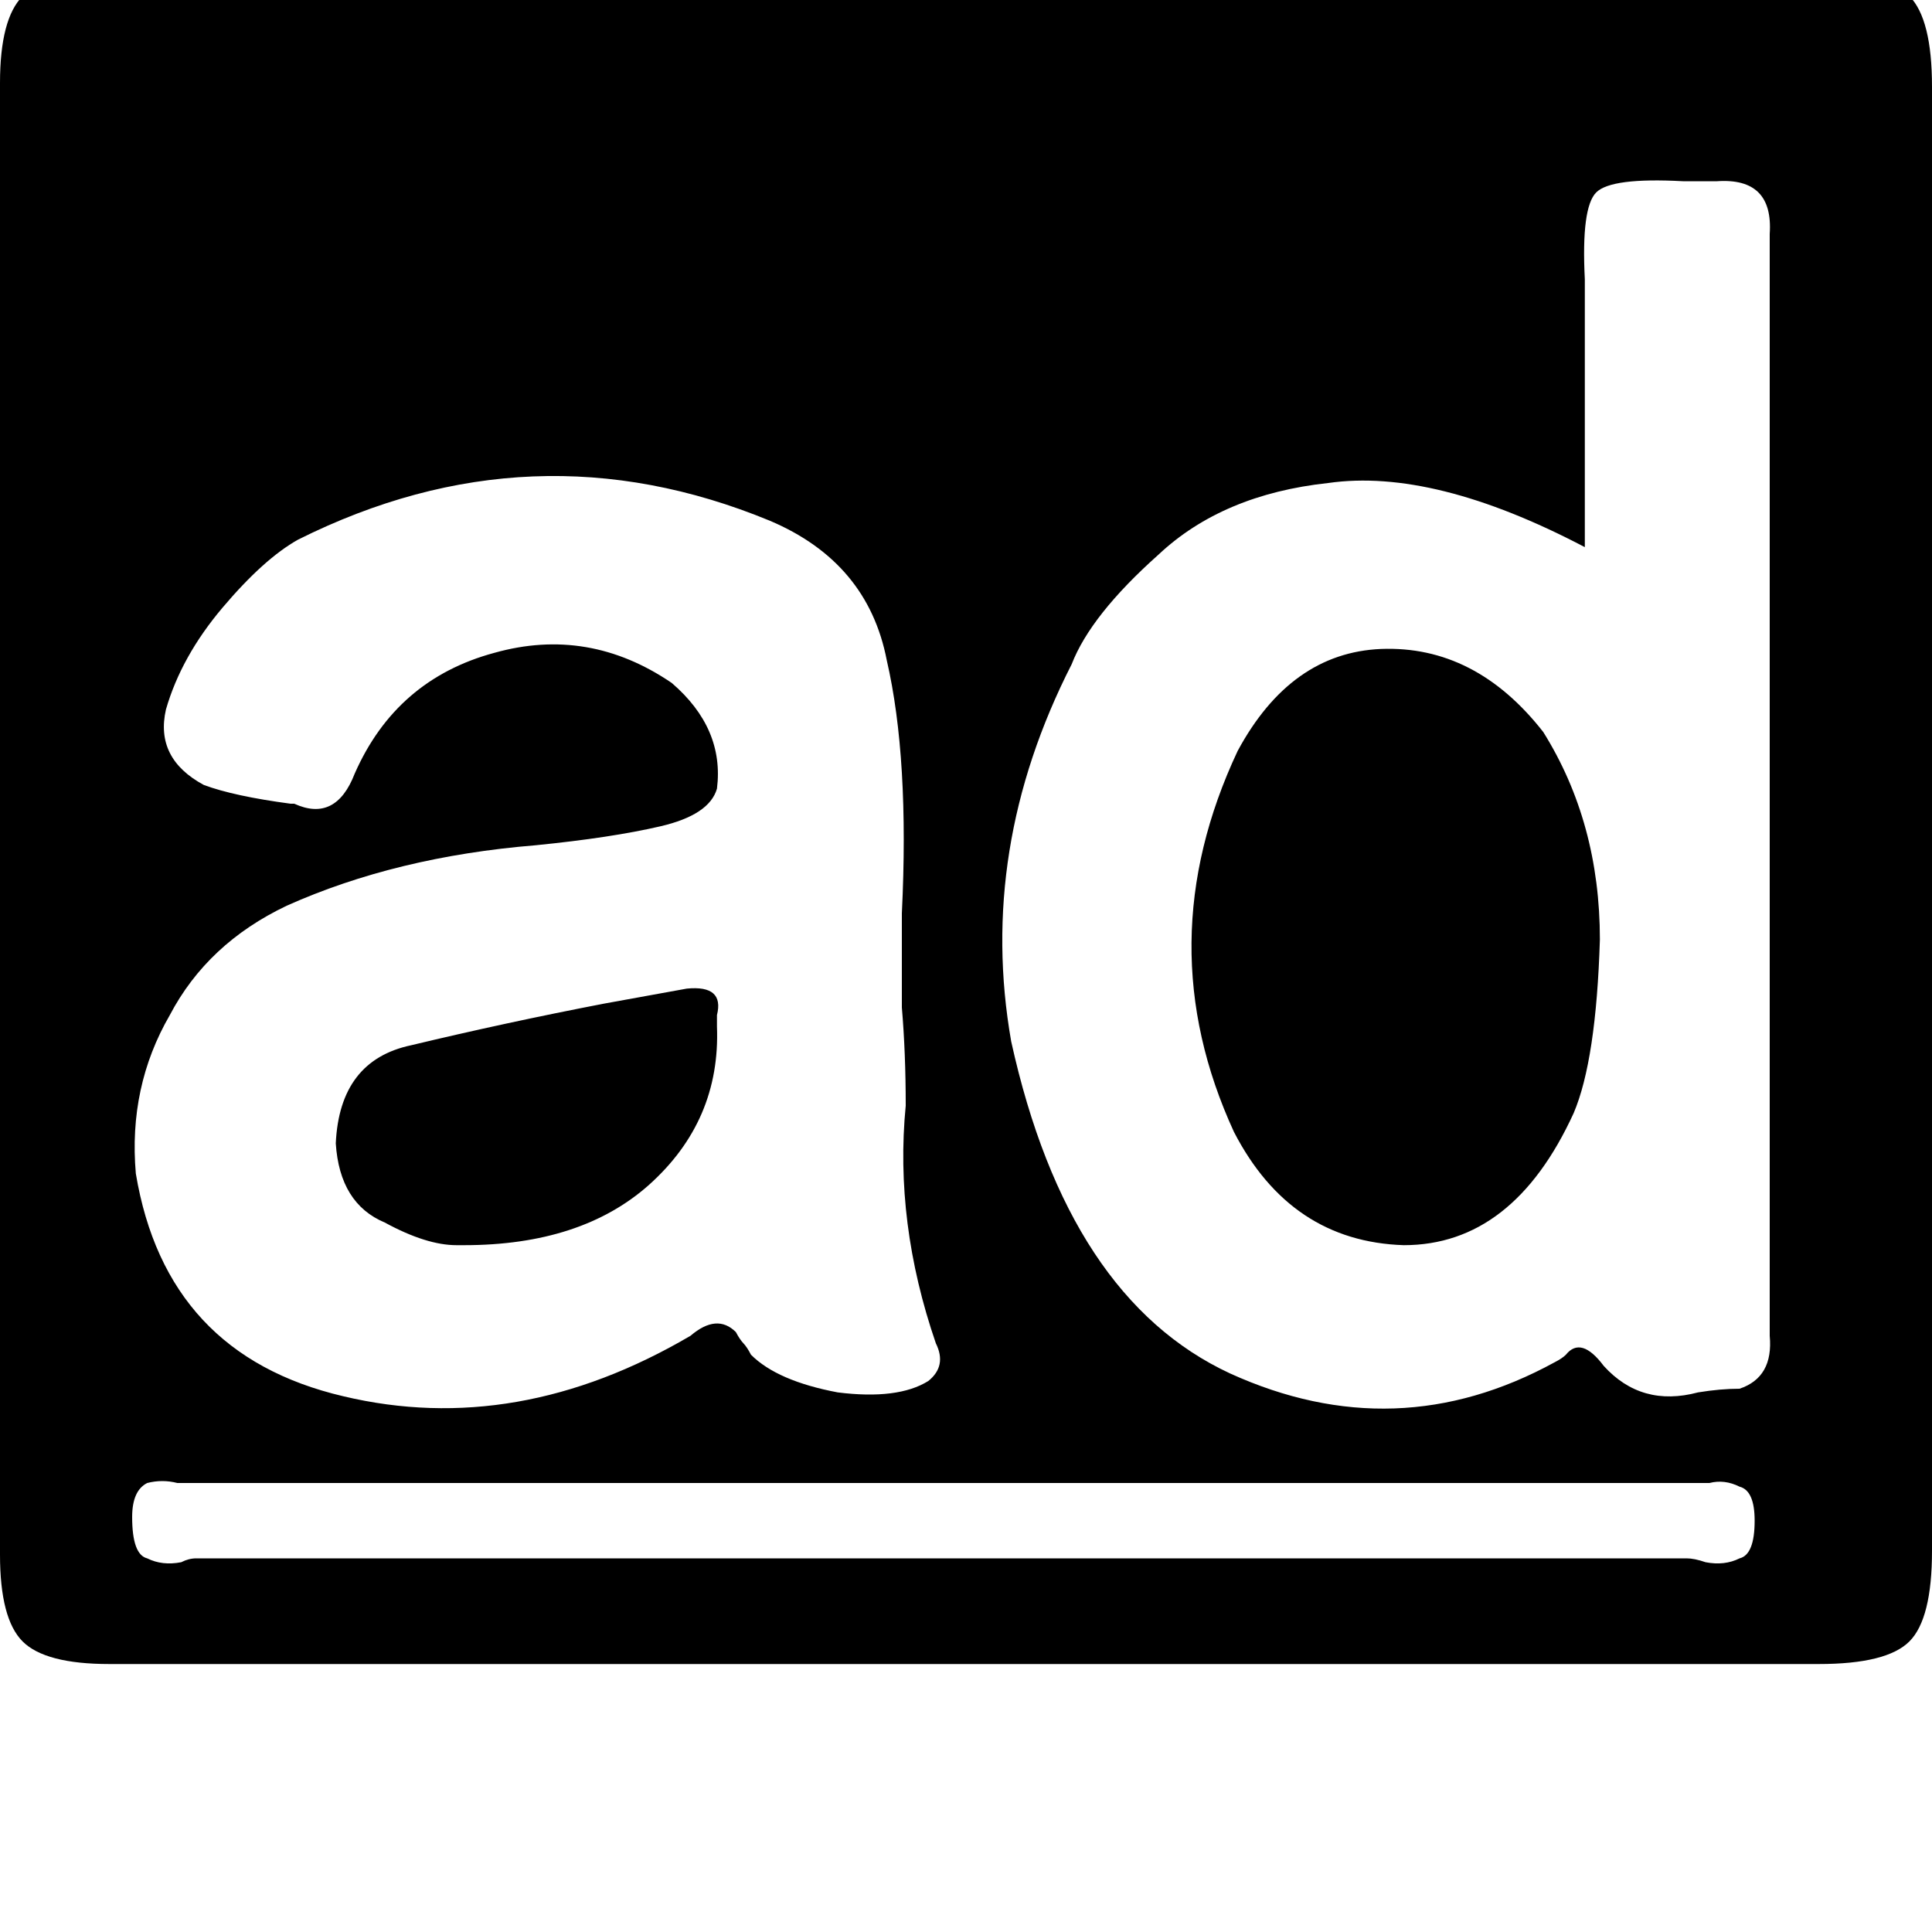 <svg height="1000" width="1000" xmlns="http://www.w3.org/2000/svg"><path d="M941.4 -13.7H56.6h884.8H56.6q-33.2 0 -44.9 11.7T0 43v761.7q0 33.2 11.7 44.9t44.9 11.7h884.8q35.2 0 46.9 -11.7t11.7 -46.9V44.9Q1000 9.8 988.3 -2t-46.9 -11.7zM347.7 353.5q-43 -29.3 -91.8 -15.6 -50.8 13.7 -72.3 62.5 -9.8 25.4 -31.3 15.6h-1.9q-29.3 -3.9 -44.9 -9.7Q80.1 392.6 85.9 367.2q7.9 -27.4 29.3 -52.7t39.1 -35.2q121.1 -60.5 244.1 -9.8 50.8 21.5 60.6 72.3 11.7 50.8 7.8 130.9v48.8q2 23.4 2 50.8 -5.9 60.5 15.6 123 5.8 11.7 -3.9 19.5 -15.7 9.8 -46.9 5.9 -31.3 -5.9 -44.9 -19.5 -2 -3.9 -3.9 -5.9t-3.9 -5.8q-9.8 -9.8 -23.5 1.9 -89.8 52.7 -179.7 31.3Q85.9 701.2 70.3 607.4q-3.9 -44.9 17.6 -82 19.5 -37.1 60.5 -56.6 56.7 -25.4 128.9 -31.3 39.1 -3.9 64.5 -9.8t29.3 -19.5Q375 377 347.7 353.5zm560.5 433.6q0 17.6 -7.8 19.5 -7.8 3.9 -17.6 2 -5.8 -2 -9.8 -2H101.6q-3.9 0 -7.8 2 -9.8 1.9 -17.6 -2 -7.8 -1.9 -7.8 -21.4 0 -13.7 7.8 -17.6 7.8 -2 15.6 0H884.8q7.8 -2 15.6 1.9 7.8 2 7.8 17.6zM916 123v568.4V123v568.4q2 21.5 -15.6 27.4 -9.8 0 -21.5 1.9 -29.3 7.8 -48.8 -13.7 -11.7 -15.6 -19.6 -5.8 -1.9 1.9 -5.8 3.9 -82 44.9 -168 5.8 -84 -39 -113.3 -171.8 -17.5 -99.6 31.3 -195.3 9.8 -25.4 44.9 -56.7 33.2 -31.2 87.9 -37.1 54.7 -7.8 132.8 33.2V144.5q-1.9 -37.1 5.9 -44.9t44.9 -5.8h17.6q29.3 -2 27.3 27.3v1.9zM814.5 576.2q-31.3 68.3 -87.9 68.3Q668 642.6 638.7 585.9q-44.9 -97.6 1.9 -197.2 27.4 -50.8 74.2 -52.8 48.9 -1.9 84 43 29.3 46.9 29.3 107.4 -1.9 62.5 -13.6 89.9zm-574.3 68.3h-3.9q-15.6 0 -37.1 -11.7 -23.4 -9.8 -25.4 -41 2 -43 39.1 -50.8 48.8 -11.7 99.6 -21.5l43 -7.8q19.5 -1.9 15.6 13.7v5.9q1.9 48.8 -35.2 82 -35.1 31.2 -95.7 31.2z"/></svg>